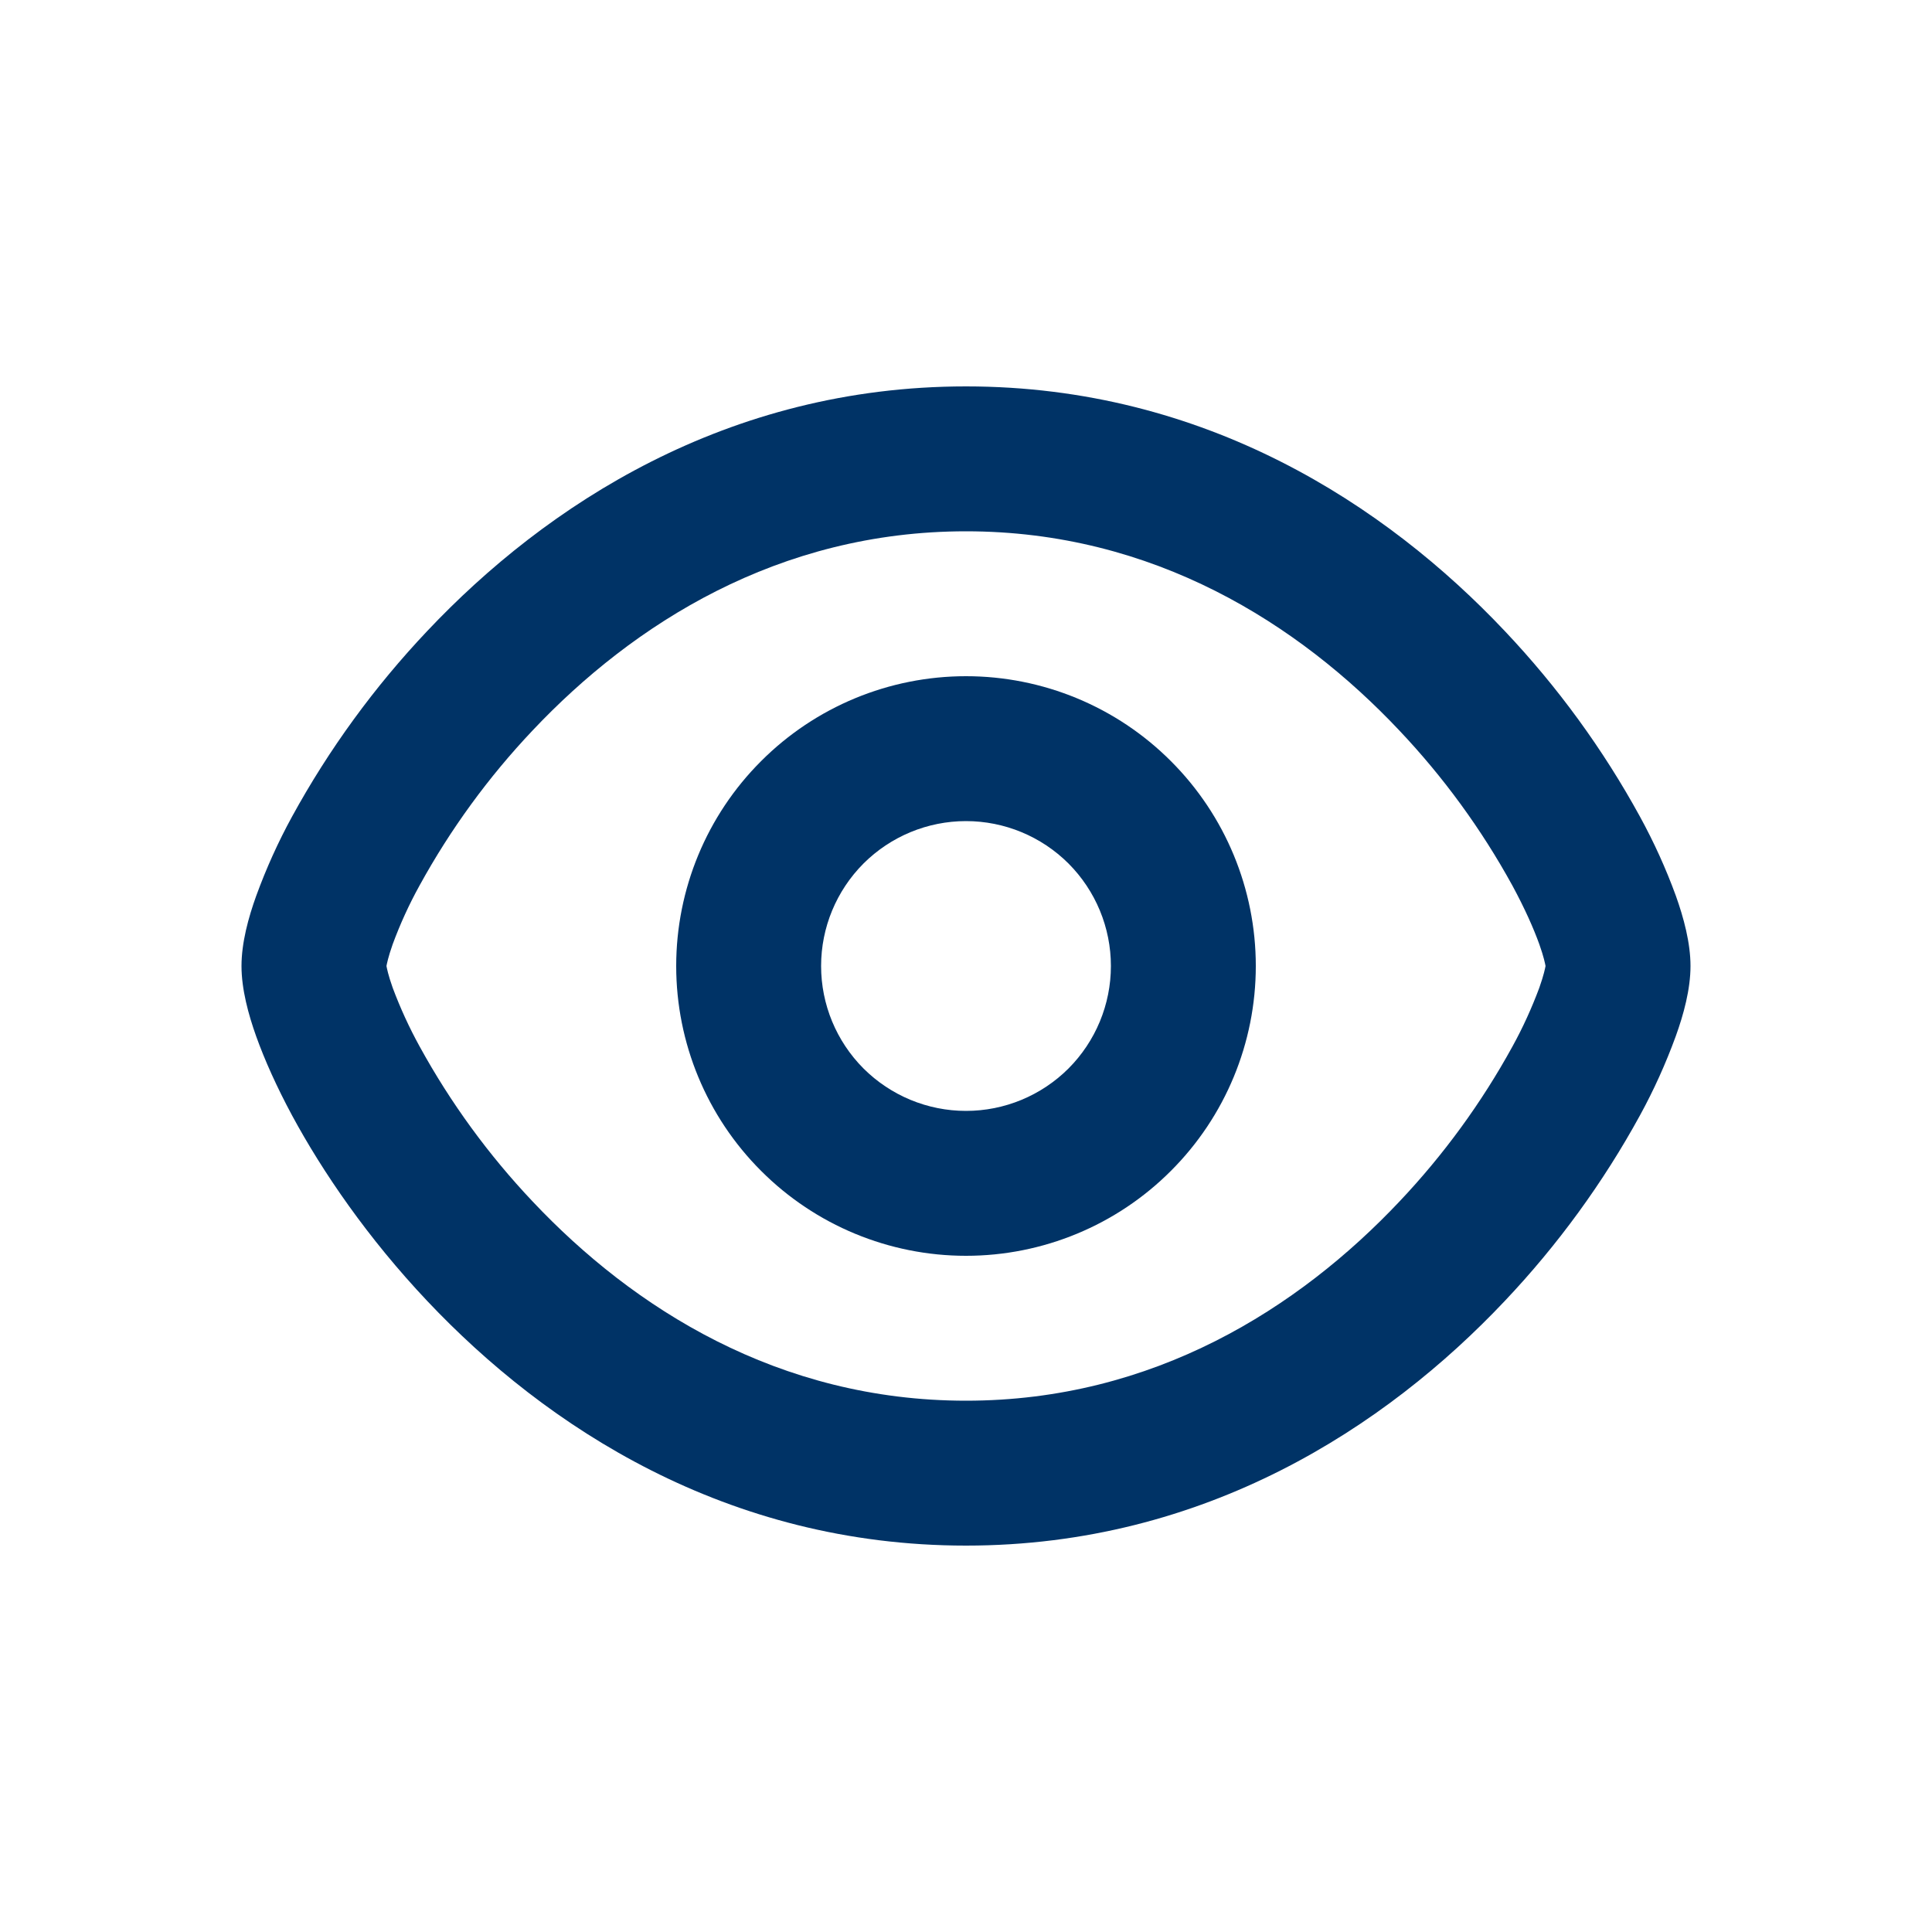 <svg width="20" height="20" viewBox="0 0 20 20" fill="none" xmlns="http://www.w3.org/2000/svg">
<path fill-rule="evenodd" clip-rule="evenodd" d="M13 10C13 10.796 12.684 11.559 12.121 12.121C11.559 12.684 10.796 13 10 13C9.204 13 8.441 12.684 7.879 12.121C7.316 11.559 7 10.796 7 10C7 9.204 7.316 8.441 7.879 7.879C8.441 7.316 9.204 7 10 7C10.796 7 11.559 7.316 12.121 7.879C12.684 8.441 13 9.204 13 10ZM11.5 10C11.5 10.398 11.342 10.779 11.061 11.061C10.779 11.342 10.398 11.5 10 11.5C9.602 11.5 9.221 11.342 8.939 11.061C8.658 10.779 8.5 10.398 8.5 10C8.5 9.602 8.658 9.221 8.939 8.939C9.221 8.658 9.602 8.5 10 8.5C10.398 8.5 10.779 8.658 11.061 8.939C11.342 9.221 11.5 9.602 11.5 10Z" fill="#003366"/>
<path fill-rule="evenodd" clip-rule="evenodd" d="M10 4C7.524 4 5.652 5.23 4.423 6.532C3.876 7.11 3.405 7.756 3.023 8.454C2.879 8.717 2.756 8.99 2.653 9.272C2.571 9.499 2.5 9.76 2.5 10C2.5 10.24 2.571 10.501 2.652 10.728C2.74 10.974 2.865 11.252 3.023 11.546C3.34 12.133 3.807 12.816 4.423 13.468C5.652 14.77 7.523 16 10 16C12.476 16 14.348 14.77 15.577 13.468C16.124 12.89 16.595 12.244 16.977 11.546C17.121 11.283 17.244 11.01 17.347 10.728C17.429 10.501 17.5 10.24 17.5 10C17.5 9.76 17.429 9.499 17.348 9.272C17.245 8.99 17.121 8.717 16.977 8.454C16.595 7.756 16.124 7.11 15.577 6.532C14.348 5.23 12.477 4 10 4ZM4.001 10.002V9.998C4.005 9.978 4.018 9.908 4.065 9.775C4.142 9.566 4.235 9.362 4.343 9.167C4.663 8.584 5.056 8.045 5.513 7.562C6.555 6.458 8.058 5.5 10 5.5C11.942 5.5 13.445 6.458 14.486 7.562C14.943 8.045 15.336 8.584 15.656 9.167C15.786 9.407 15.877 9.614 15.935 9.775C15.982 9.907 15.995 9.978 15.999 9.998V10.002C15.995 10.022 15.982 10.092 15.935 10.225C15.857 10.434 15.765 10.637 15.657 10.833C15.337 11.416 14.944 11.955 14.487 12.438C13.445 13.542 11.942 14.5 10 14.5C8.058 14.5 6.555 13.542 5.514 12.438C5.057 11.955 4.664 11.416 4.344 10.833C4.236 10.637 4.143 10.434 4.065 10.225C4.018 10.093 4.005 10.022 4.001 10.002Z" fill="#003366"/>
</svg>
